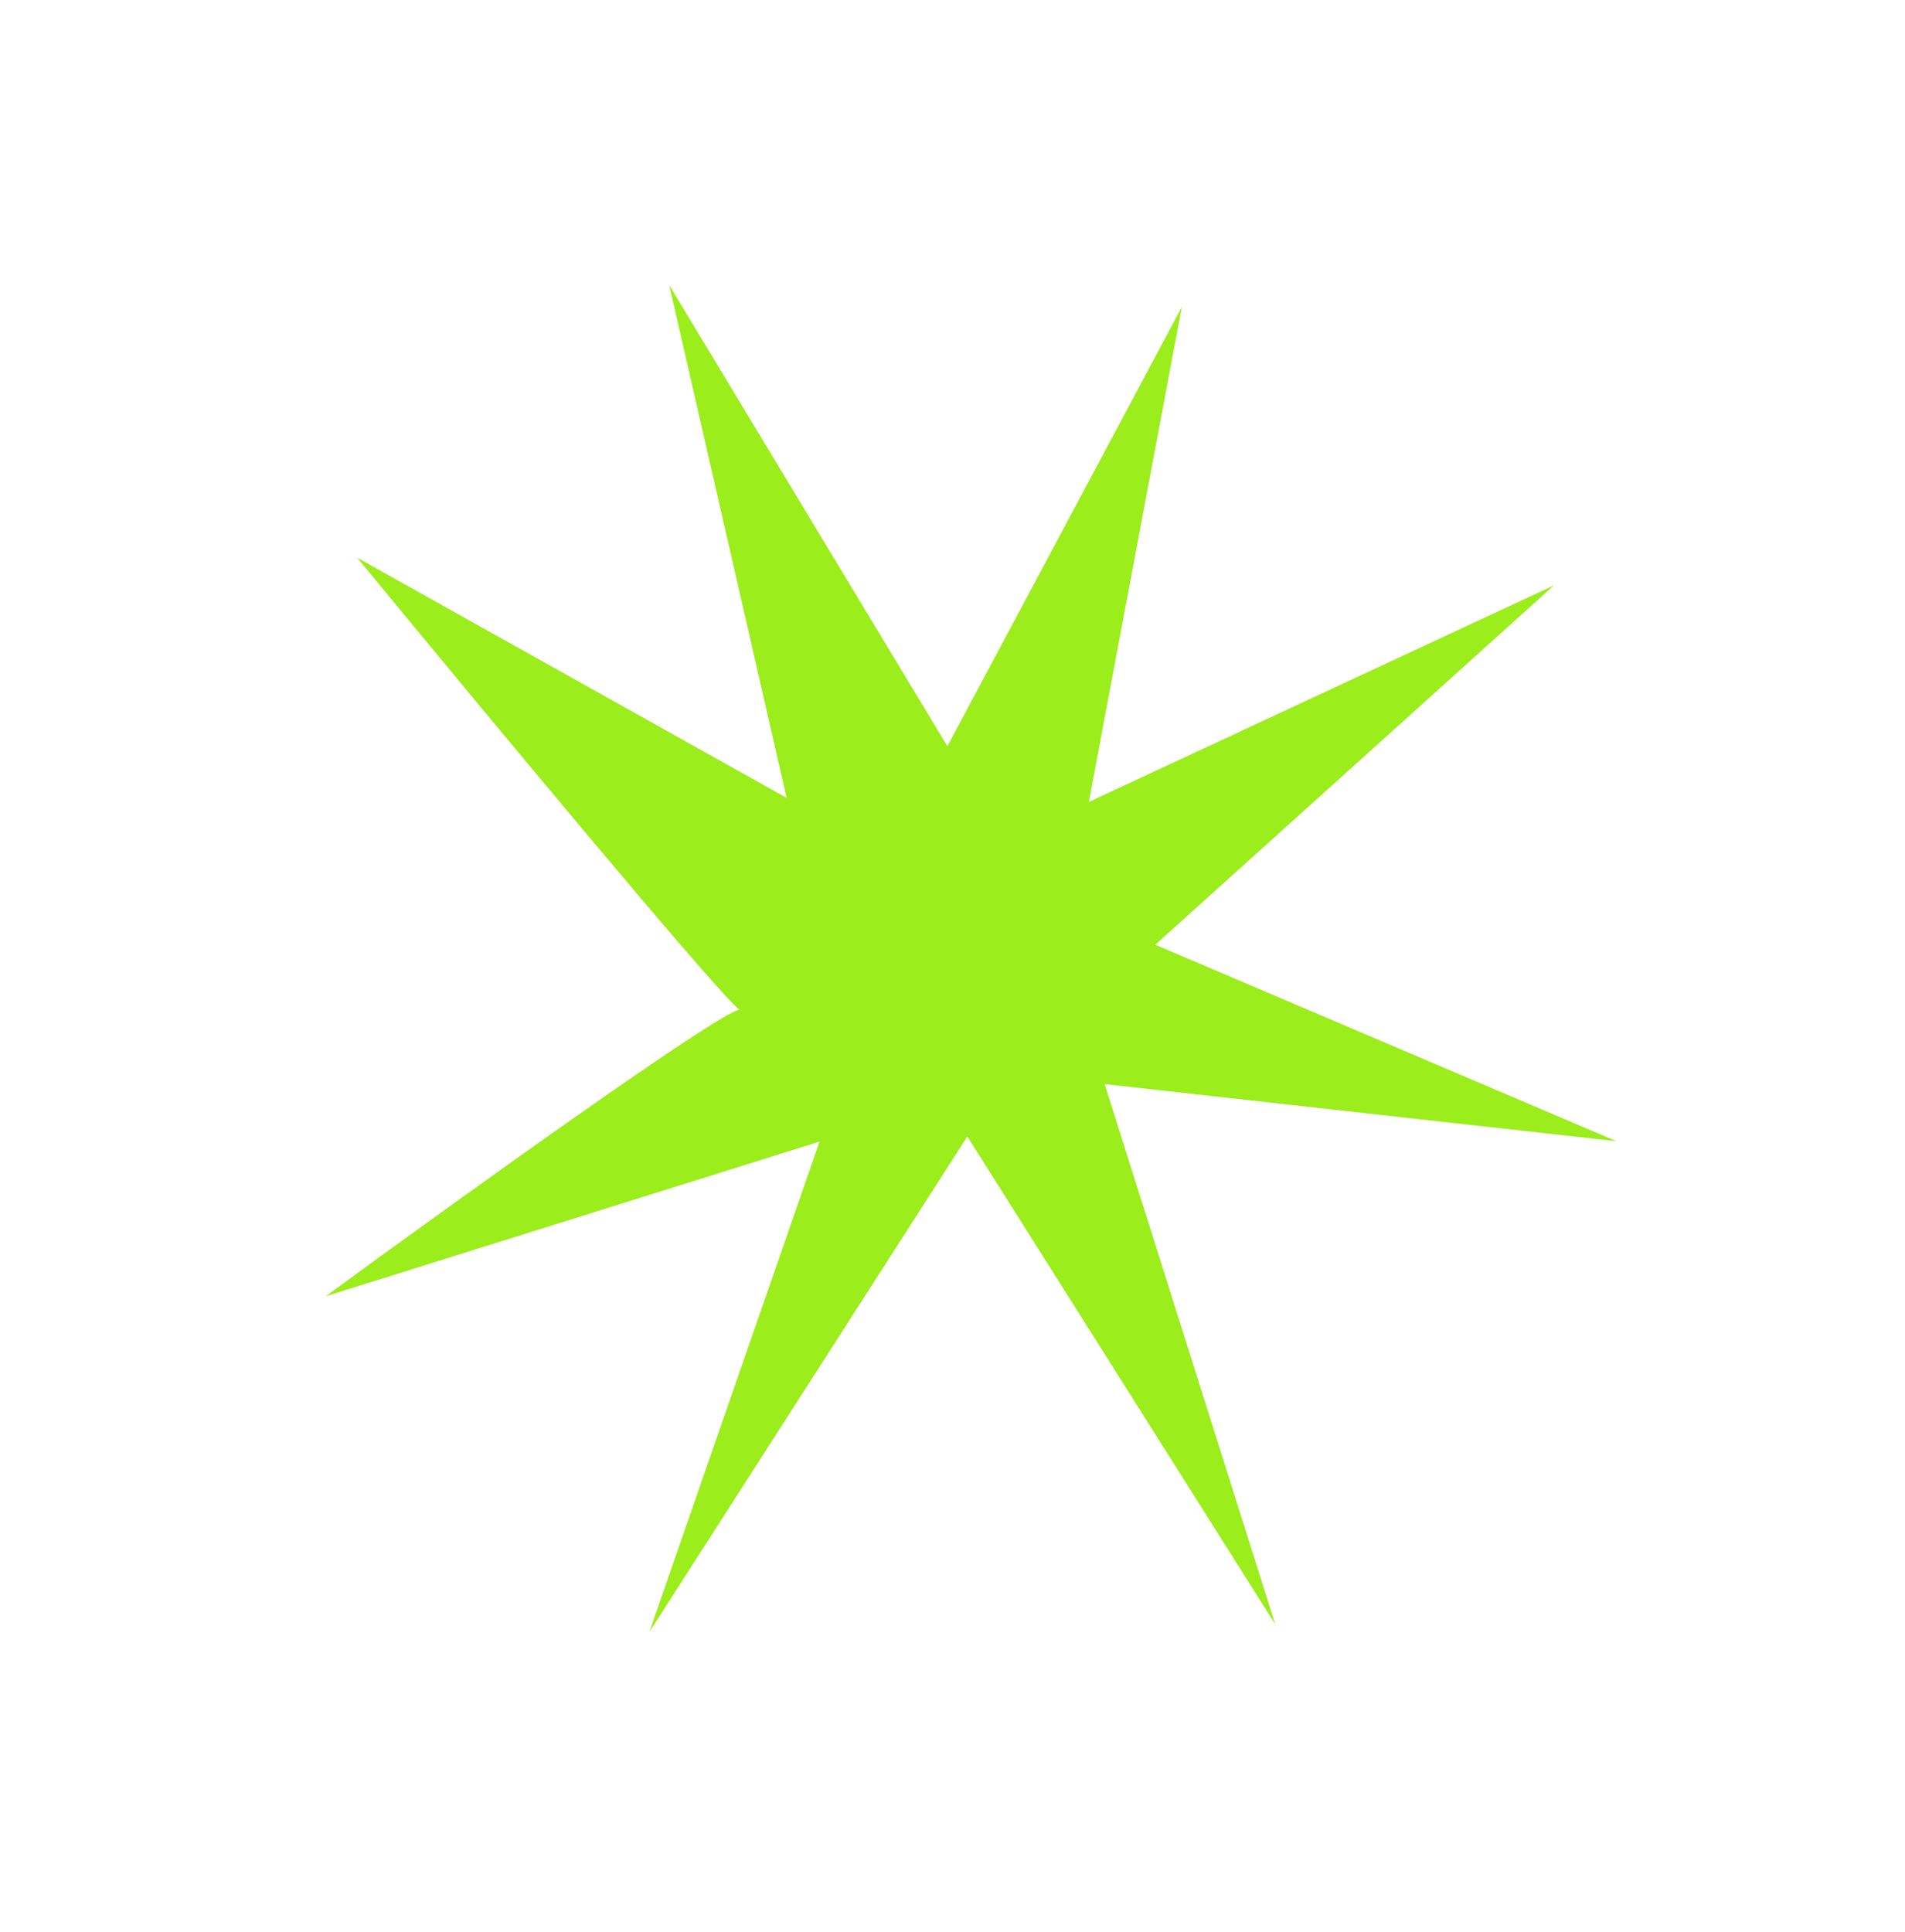 <svg width="432" height="438" viewBox="0 0 432 438" fill="none" xmlns="http://www.w3.org/2000/svg">
<path d="M81.012 126.459L178.387 180.908L151.759 64.638L214.838 169.19L268.004 69.602L246.914 181.829L352.392 132.723L261.984 214.2L366.535 258.744L250.505 245.803L289.189 368.276L219.364 257.675L147.256 370.02L185.854 258.833L73.846 293.91C103.697 272.073 162.131 230.065 167.639 228.925C162.365 224.763 108.639 160.039 81.012 126.459Z" fill="#9BED1C"/>
</svg>
